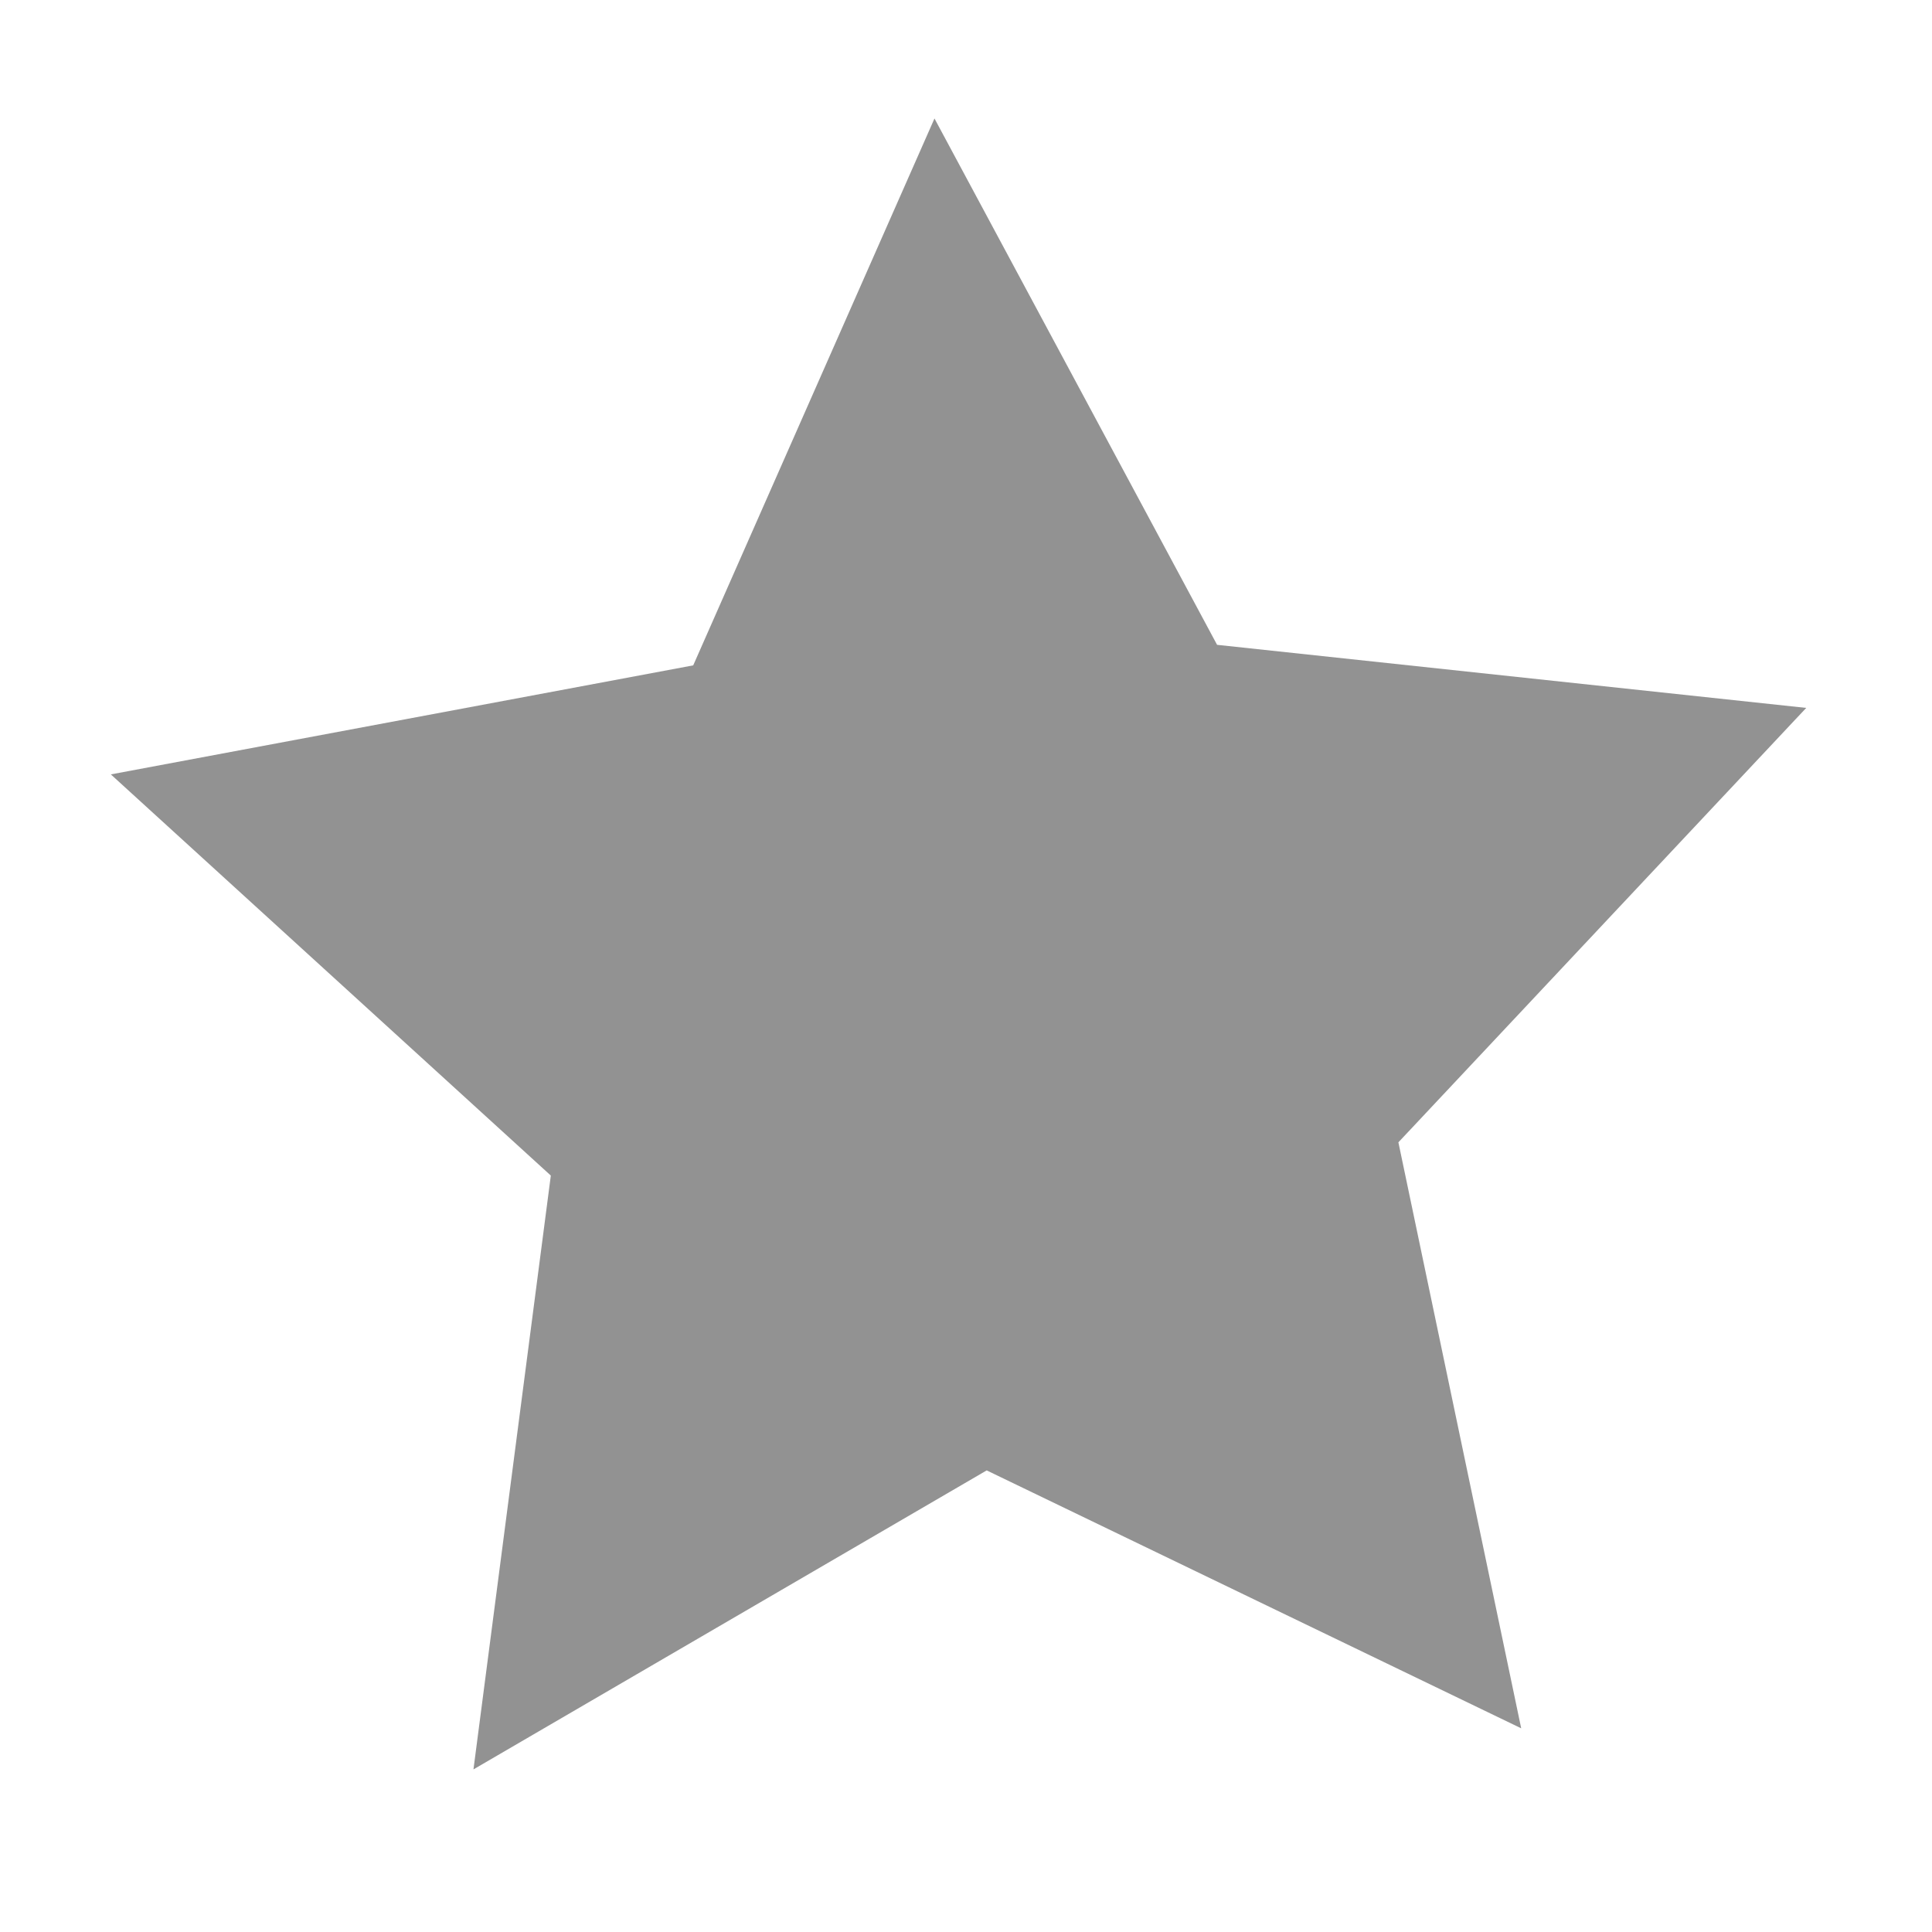 <?xml version="1.0" encoding="UTF-8" standalone="no"?>
<svg
   height="512px"
   id="Layer_1"
   style="enable-background:new 0 0 512 512;"
   version="1.1"
   viewBox="0 0 512 512"
   width="512px"
   xml:space="preserve"
   sodipodi:docname="star.svg"
   inkscape:version="1.4.2 (f4327f4, 2025-05-13)"
   xmlns:inkscape="http://www.inkscape.org/namespaces/inkscape"
   xmlns:sodipodi="http://sodipodi.sourceforge.net/DTD/sodipodi-0.dtd"
   xmlns="http://www.w3.org/2000/svg"
   xmlns:svg="http://www.w3.org/2000/svg"><defs
     id="defs1" /><sodipodi:namedview
     id="namedview1"
     pagecolor="#ffffff"
     bordercolor="#000000"
     borderopacity="0.25"
     inkscape:showpageshadow="2"
     inkscape:pageopacity="0.0"
     inkscape:pagecheckerboard="0"
     inkscape:deskcolor="#d1d1d1"
     inkscape:zoom="1.1255704"
     inkscape:cx="94.618693"
     inkscape:cy="217.2232"
     inkscape:window-width="1920"
     inkscape:window-height="991"
     inkscape:window-x="-9"
     inkscape:window-y="-9"
     inkscape:window-maximized="1"
     inkscape:current-layer="Layer_1" /><path
     sodipodi:type="star"
     style="fill:#929292;fill-opacity:1;stroke-width:5.209;paint-order:stroke markers fill"
     id="path23-5-6"
     inkscape:flatsided="false"
     sodipodi:sides="5"
     sodipodi:cx="38.446014"
     sodipodi:cy="83.08712"
     sodipodi:r1="3.6894429"
     sodipodi:r2="1.8447214"
     sodipodi:arg1="-0.35299039"
     sodipodi:arg2="0.27532814"
     inkscape:rounded="0"
     inkscape:randomized="0"
     d="m 41.908,81.812 -1.687,1.777 0.508,2.397 -2.211,-1.055 -2.123,1.223 0.32,-2.429 -1.82,-1.641 2.409,-0.446 0.998,-2.237 1.169,2.153 z"
     inkscape:transform-center-x="0.7502234"
     inkscape:transform-center-y="-5.3130446"
     transform="matrix(64.066,0,0,64.787,-2206.21,-5112.753)" /></svg>
